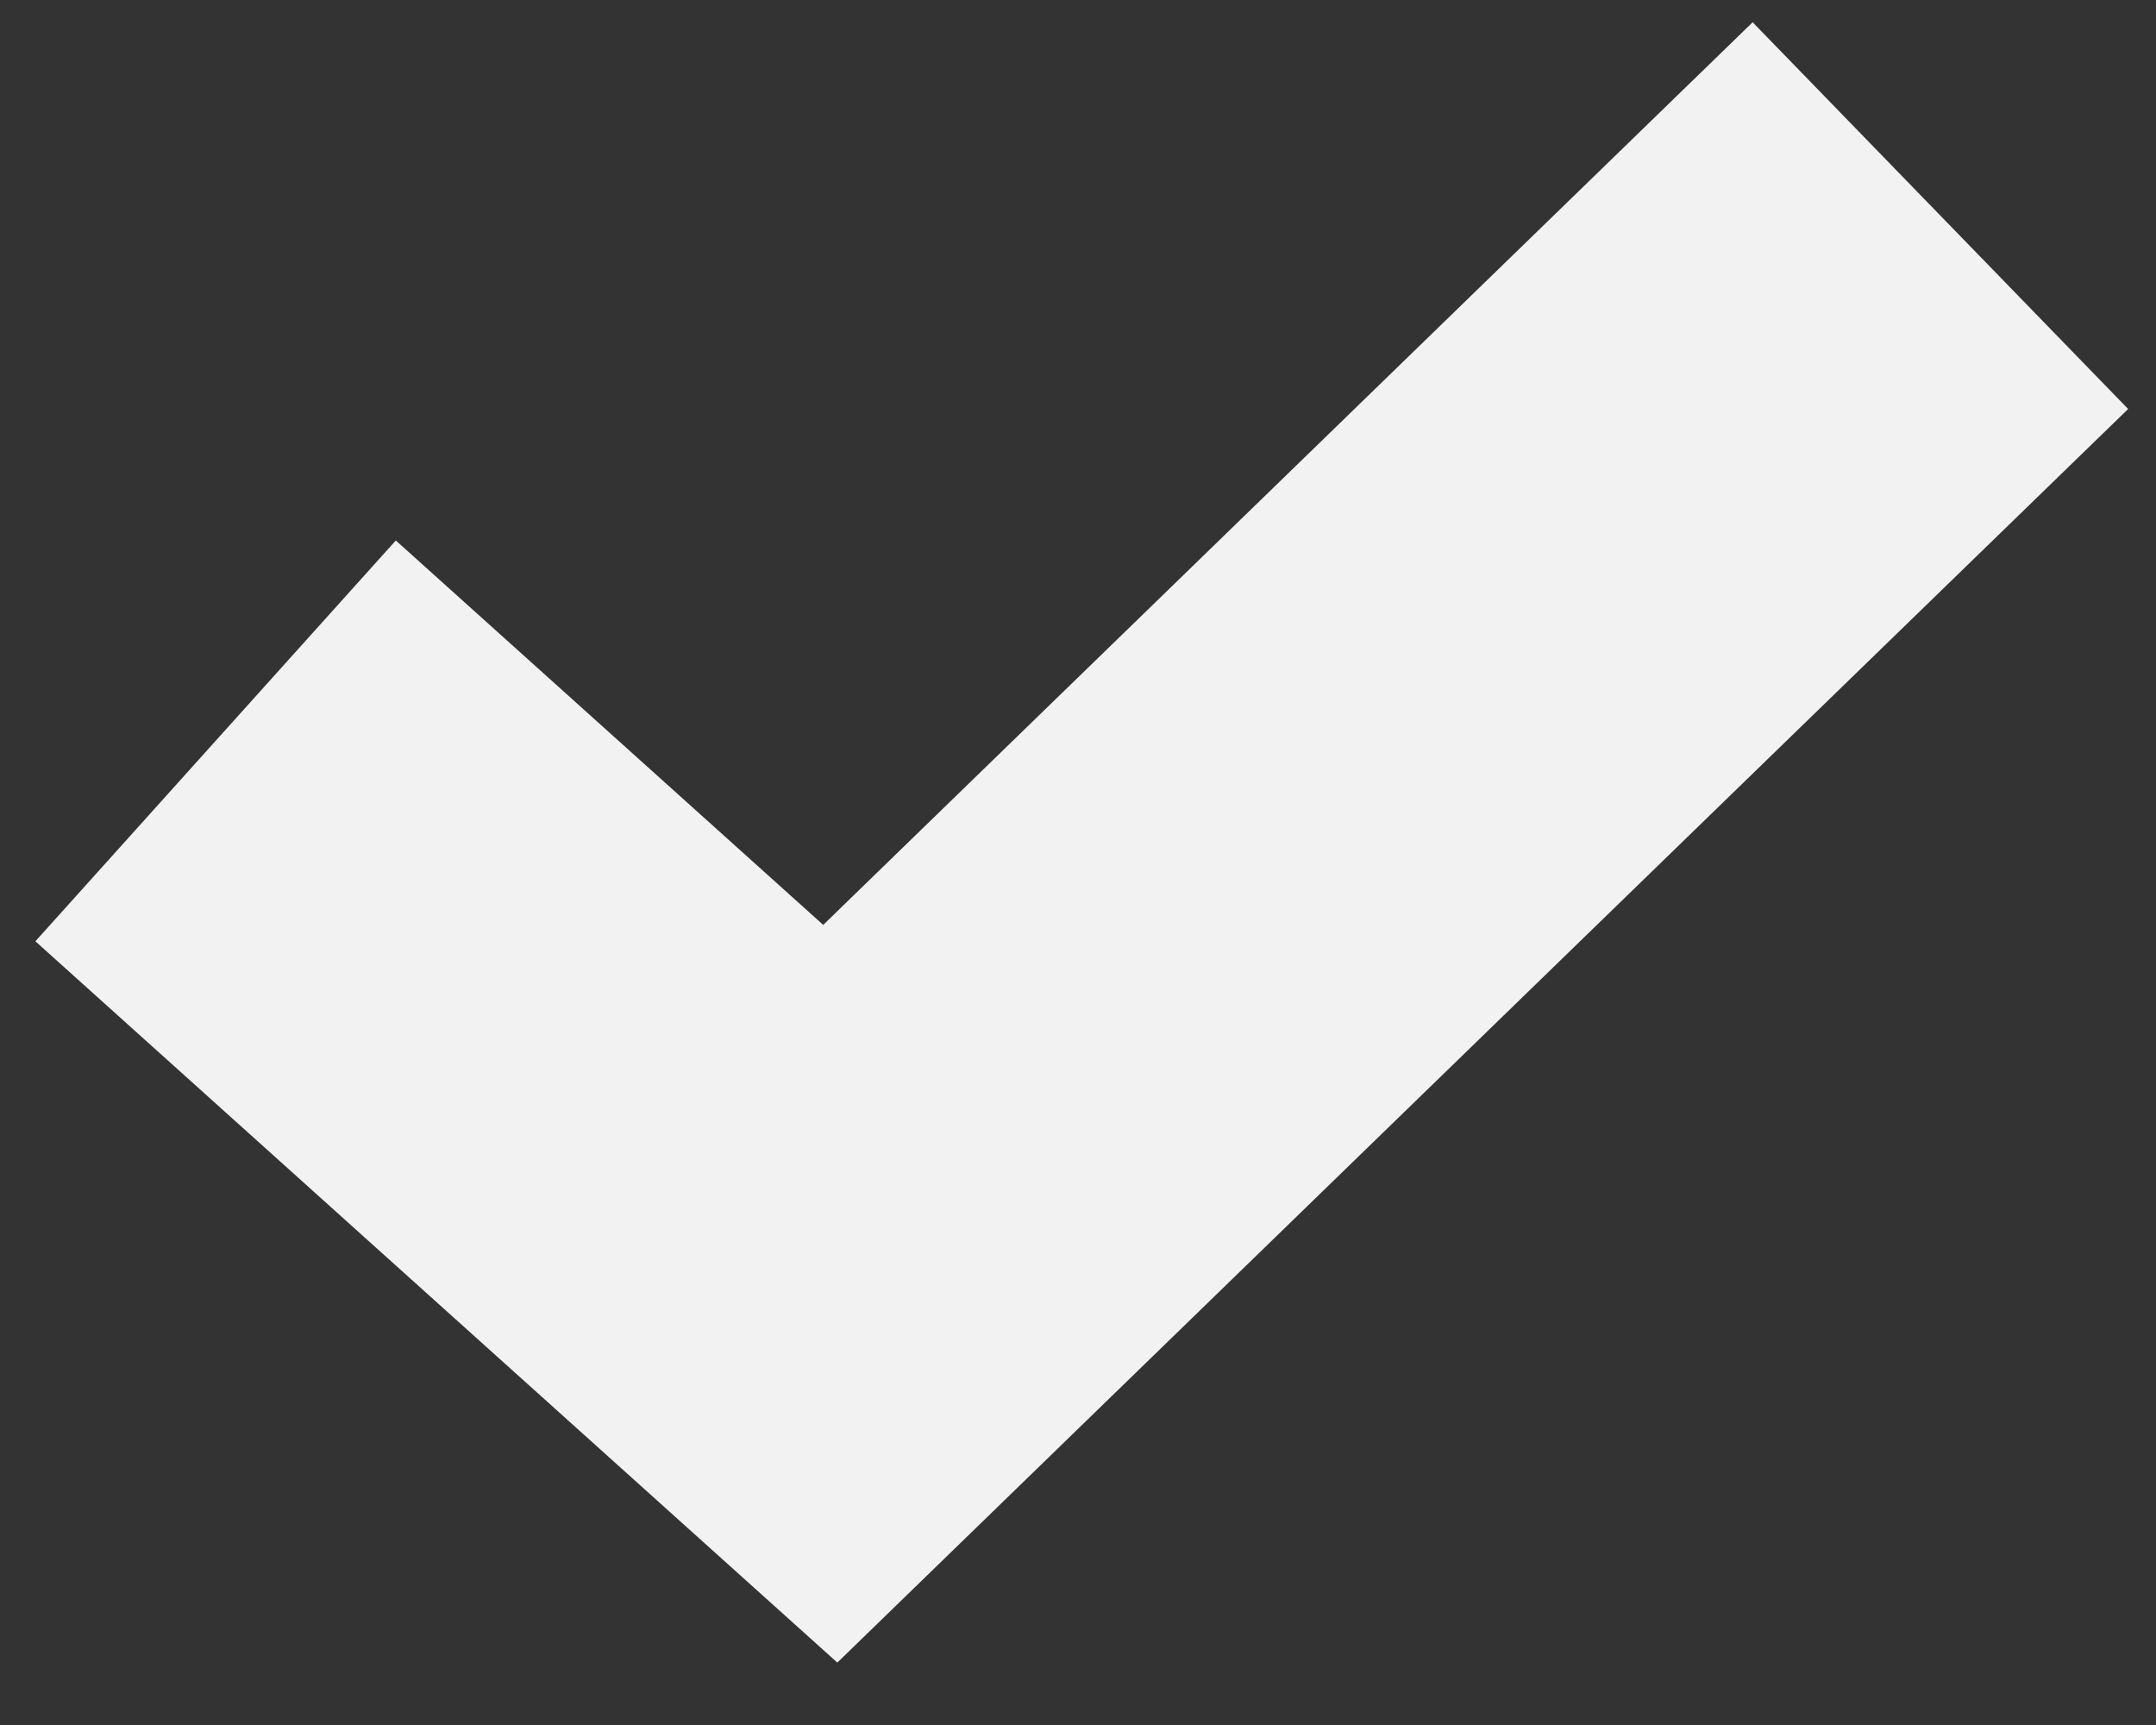 <svg width="10" height="8" viewBox="0 0 10 8" fill="none" xmlns="http://www.w3.org/2000/svg">
<rect x="0" y="0" width="10" height="8" fill="#333333" stroke="none"/>
<path d="M1 3.436L3.851 6L9 1" stroke="#F2F2F2" stroke-width="2.5"/>
</svg>
